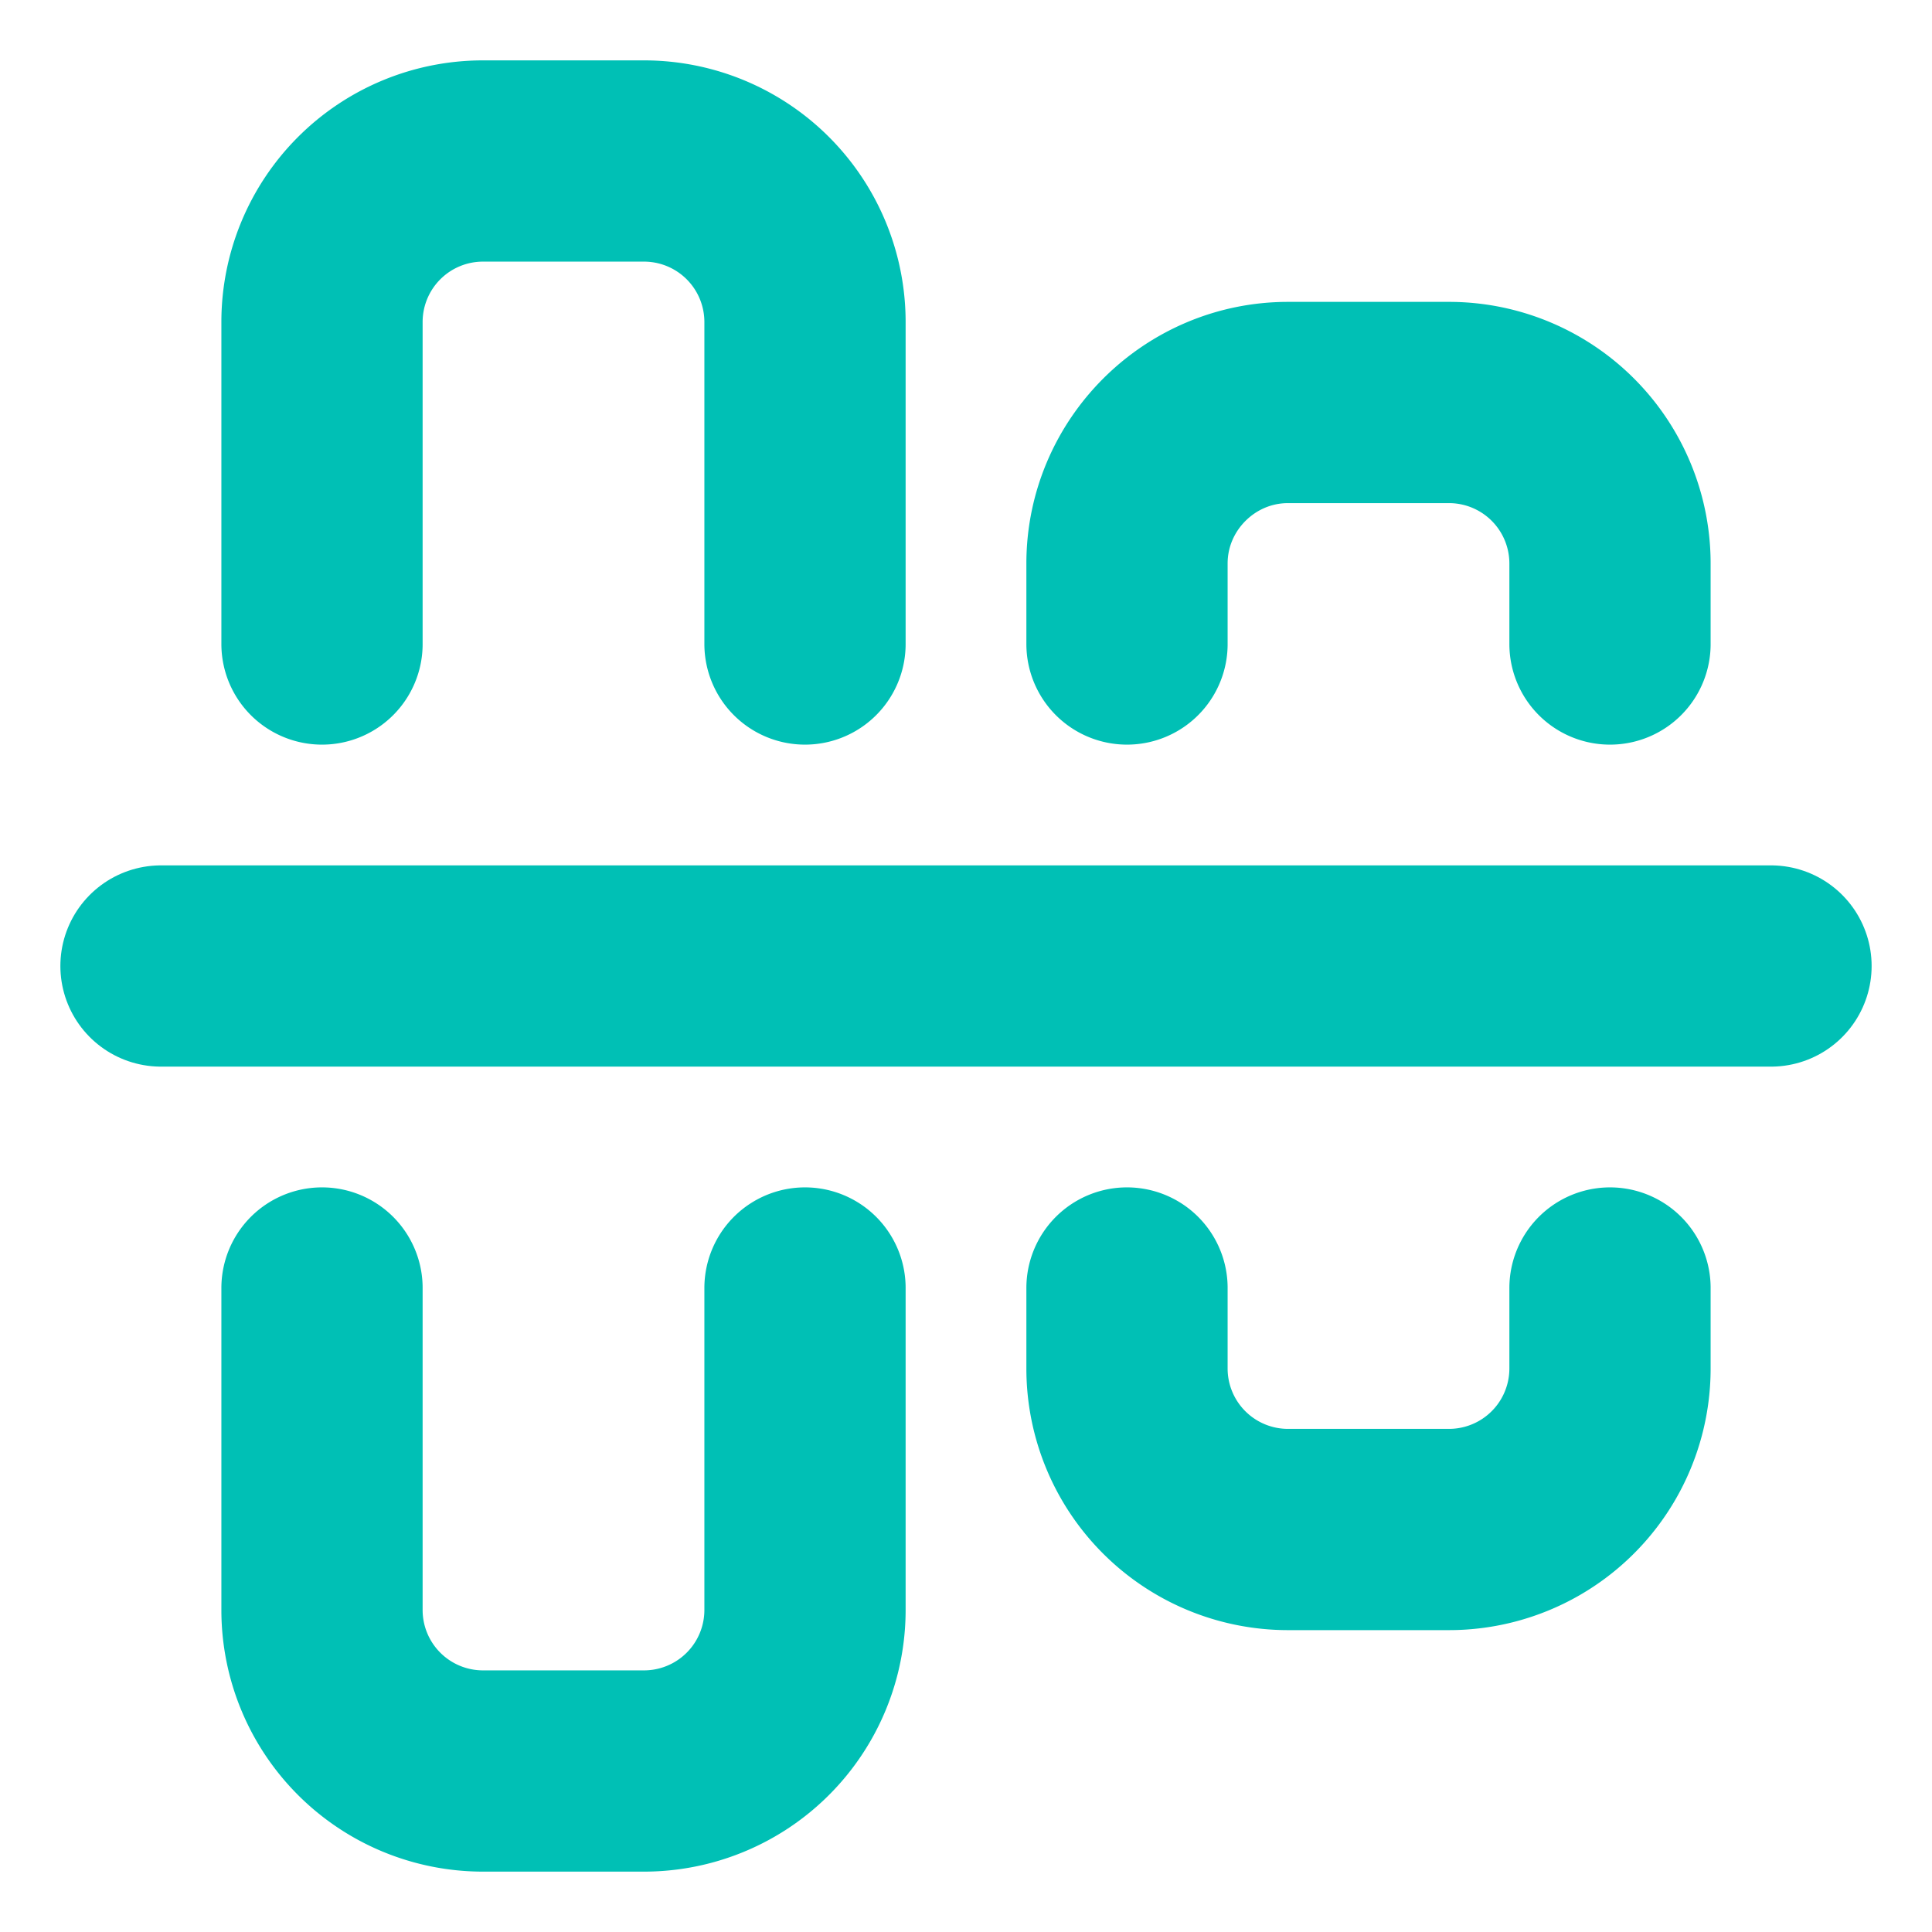 <svg xmlns="http://www.w3.org/2000/svg" width="64" height="64" viewBox="0 0 24 24" fill="none" stroke="#00c0b5" stroke-width="2.5" stroke-linecap="round" stroke-linejoin="round"><path d="M2 12h20"></path><path d="M10 16v4a2 2 0 0 1-2 2H6a2 2 0 0 1-2-2v-4"></path><path d="M10 8V4a2 2 0 0 0-2-2H6a2 2 0 0 0-2 2v4"></path><path d="M20 16v1a2 2 0 0 1-2 2h-2a2 2 0 0 1-2-2v-1"></path><path d="M14 8V7c0-1.1.9-2 2-2h2a2 2 0 0 1 2 2v1"></path></svg>